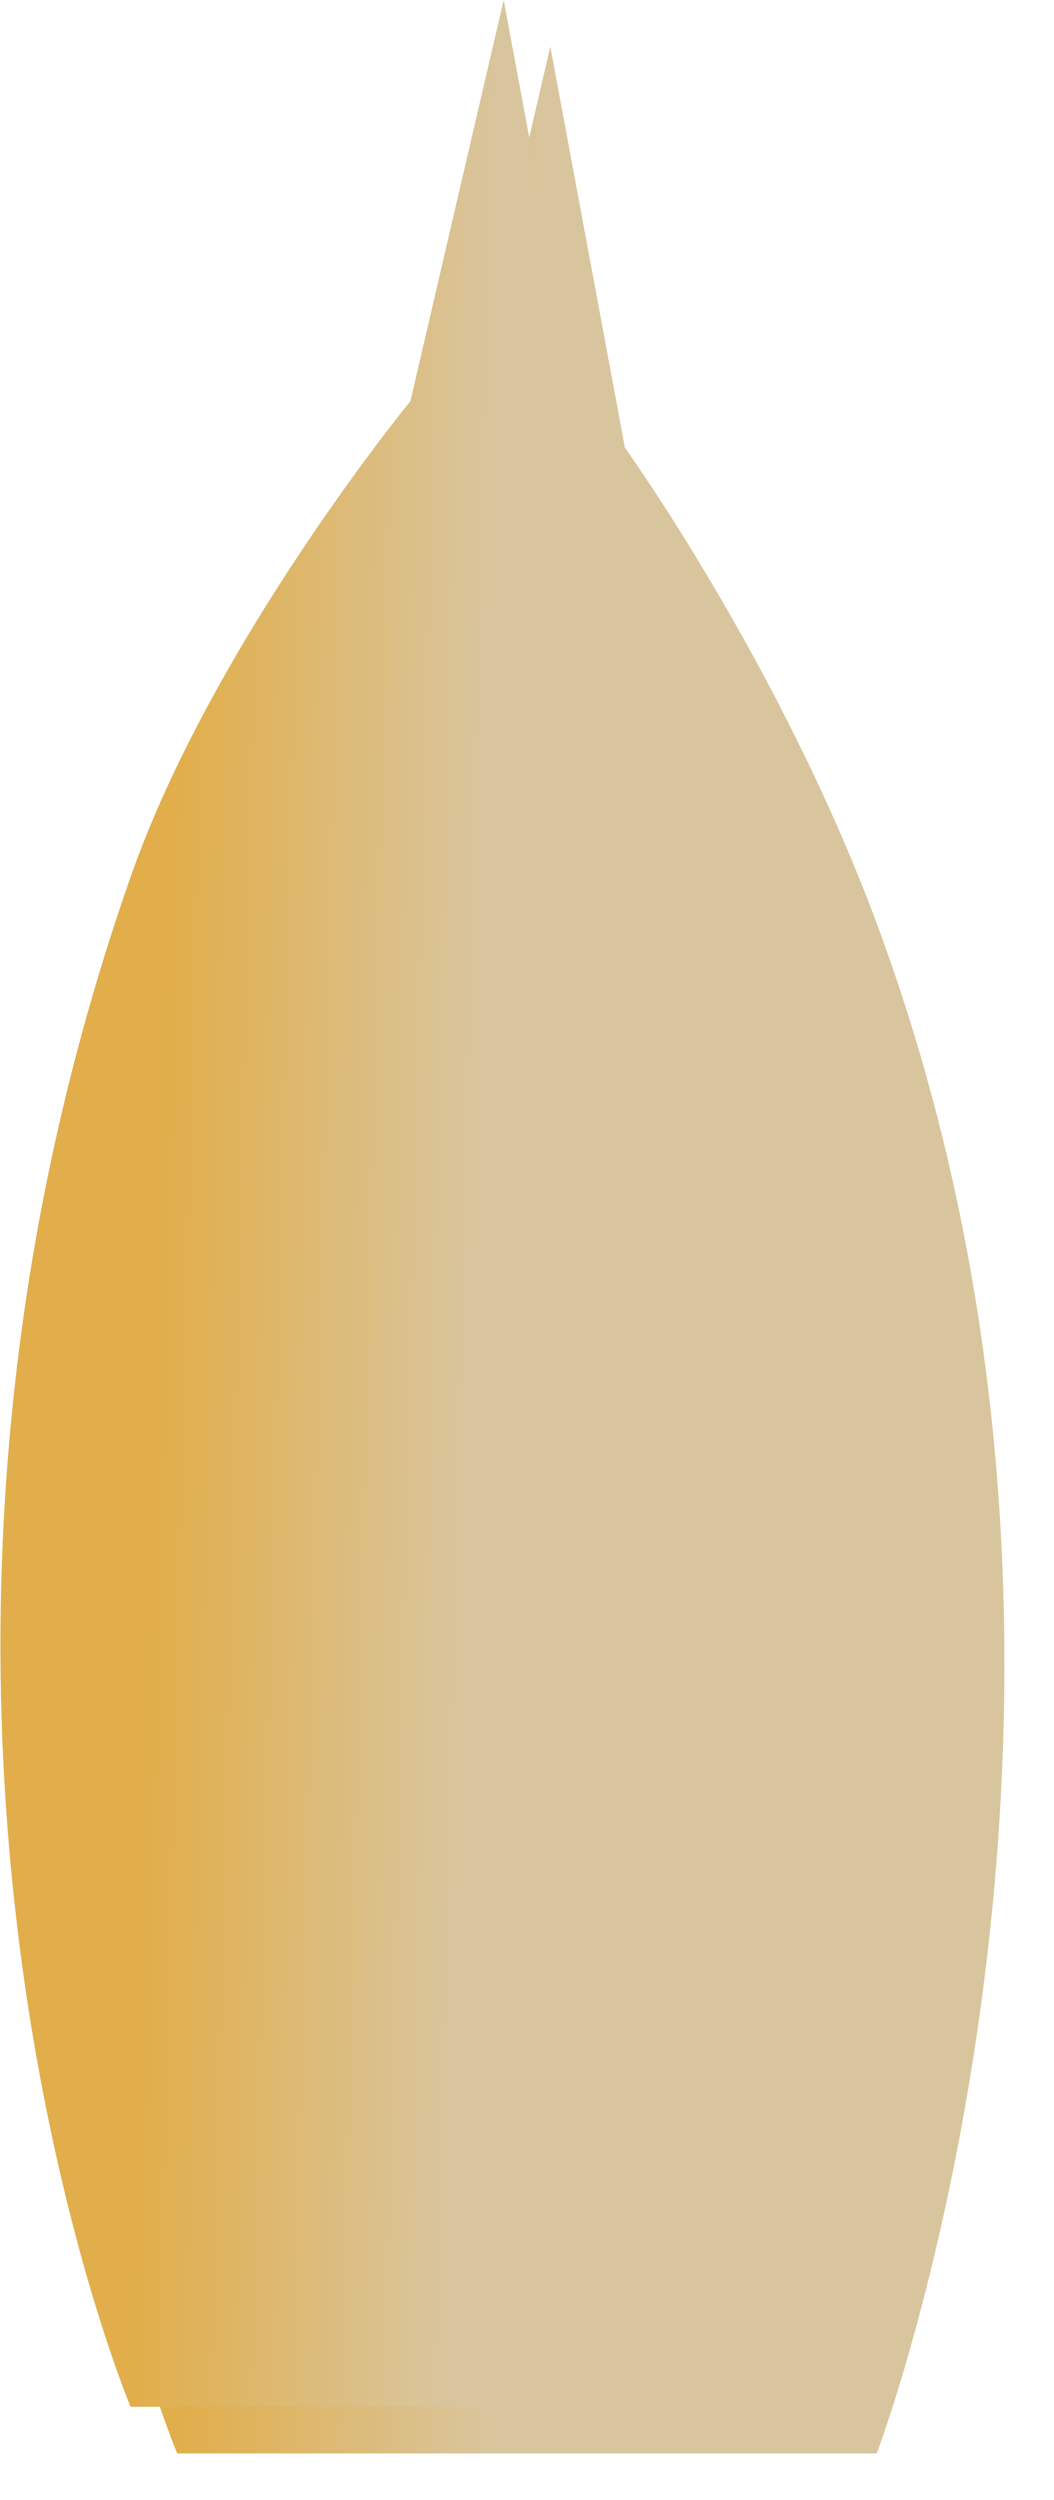 ﻿<?xml version="1.0" encoding="utf-8"?>
<svg version="1.1" xmlns:xlink="http://www.w3.org/1999/xlink" width="113px" height="268px" xmlns="http://www.w3.org/2000/svg">
  <defs>
    <linearGradient gradientUnits="userSpaceOnUse" x1="17.664" y1="130.935" x2="50.47" y2="131.752" id="LinearGradient67">
      <stop id="Stop68" stop-color="#e1ae4b" offset="0" />
      <stop id="Stop69" stop-color="#d9c59d" offset="1" />
    </linearGradient>
    <filter x="346px" y="197px" width="113px" height="268px" filterUnits="userSpaceOnUse" id="filter70">
      <feOffset dx="5" dy="5" in="SourceAlpha" result="shadowOffsetInner" />
      <feGaussianBlur stdDeviation="2.5" in="shadowOffsetInner" result="shadowGaussian" />
      <feComposite in2="shadowGaussian" operator="atop" in="SourceAlpha" result="shadowComposite" />
      <feColorMatrix type="matrix" values="0 0 0 0 0  0 0 0 0 0  0 0 0 0 0  0 0 0 0.576 0  " in="shadowComposite" />
    </filter>
    <g id="widget71">
      <path d="M 44 43  C 44 43  22.819 68.832  14 94  C -17.389 183.581  14 258  14 258  L 89 258  C 89 258  119.792 176.879  89 94  C 78.652 66.146  62 43  62 43  L 54 0  L 44 43  Z " fill-rule="nonzero" fill="url(#LinearGradient67)" stroke="none" transform="matrix(1 0 0 1 346 197 )" />
    </g>
  </defs>
  <g transform="matrix(1 0 0 1 -346 -197 )">
    <use xlink:href="#widget71" filter="url(#filter70)" />
    <use xlink:href="#widget71" />
  </g>
</svg>